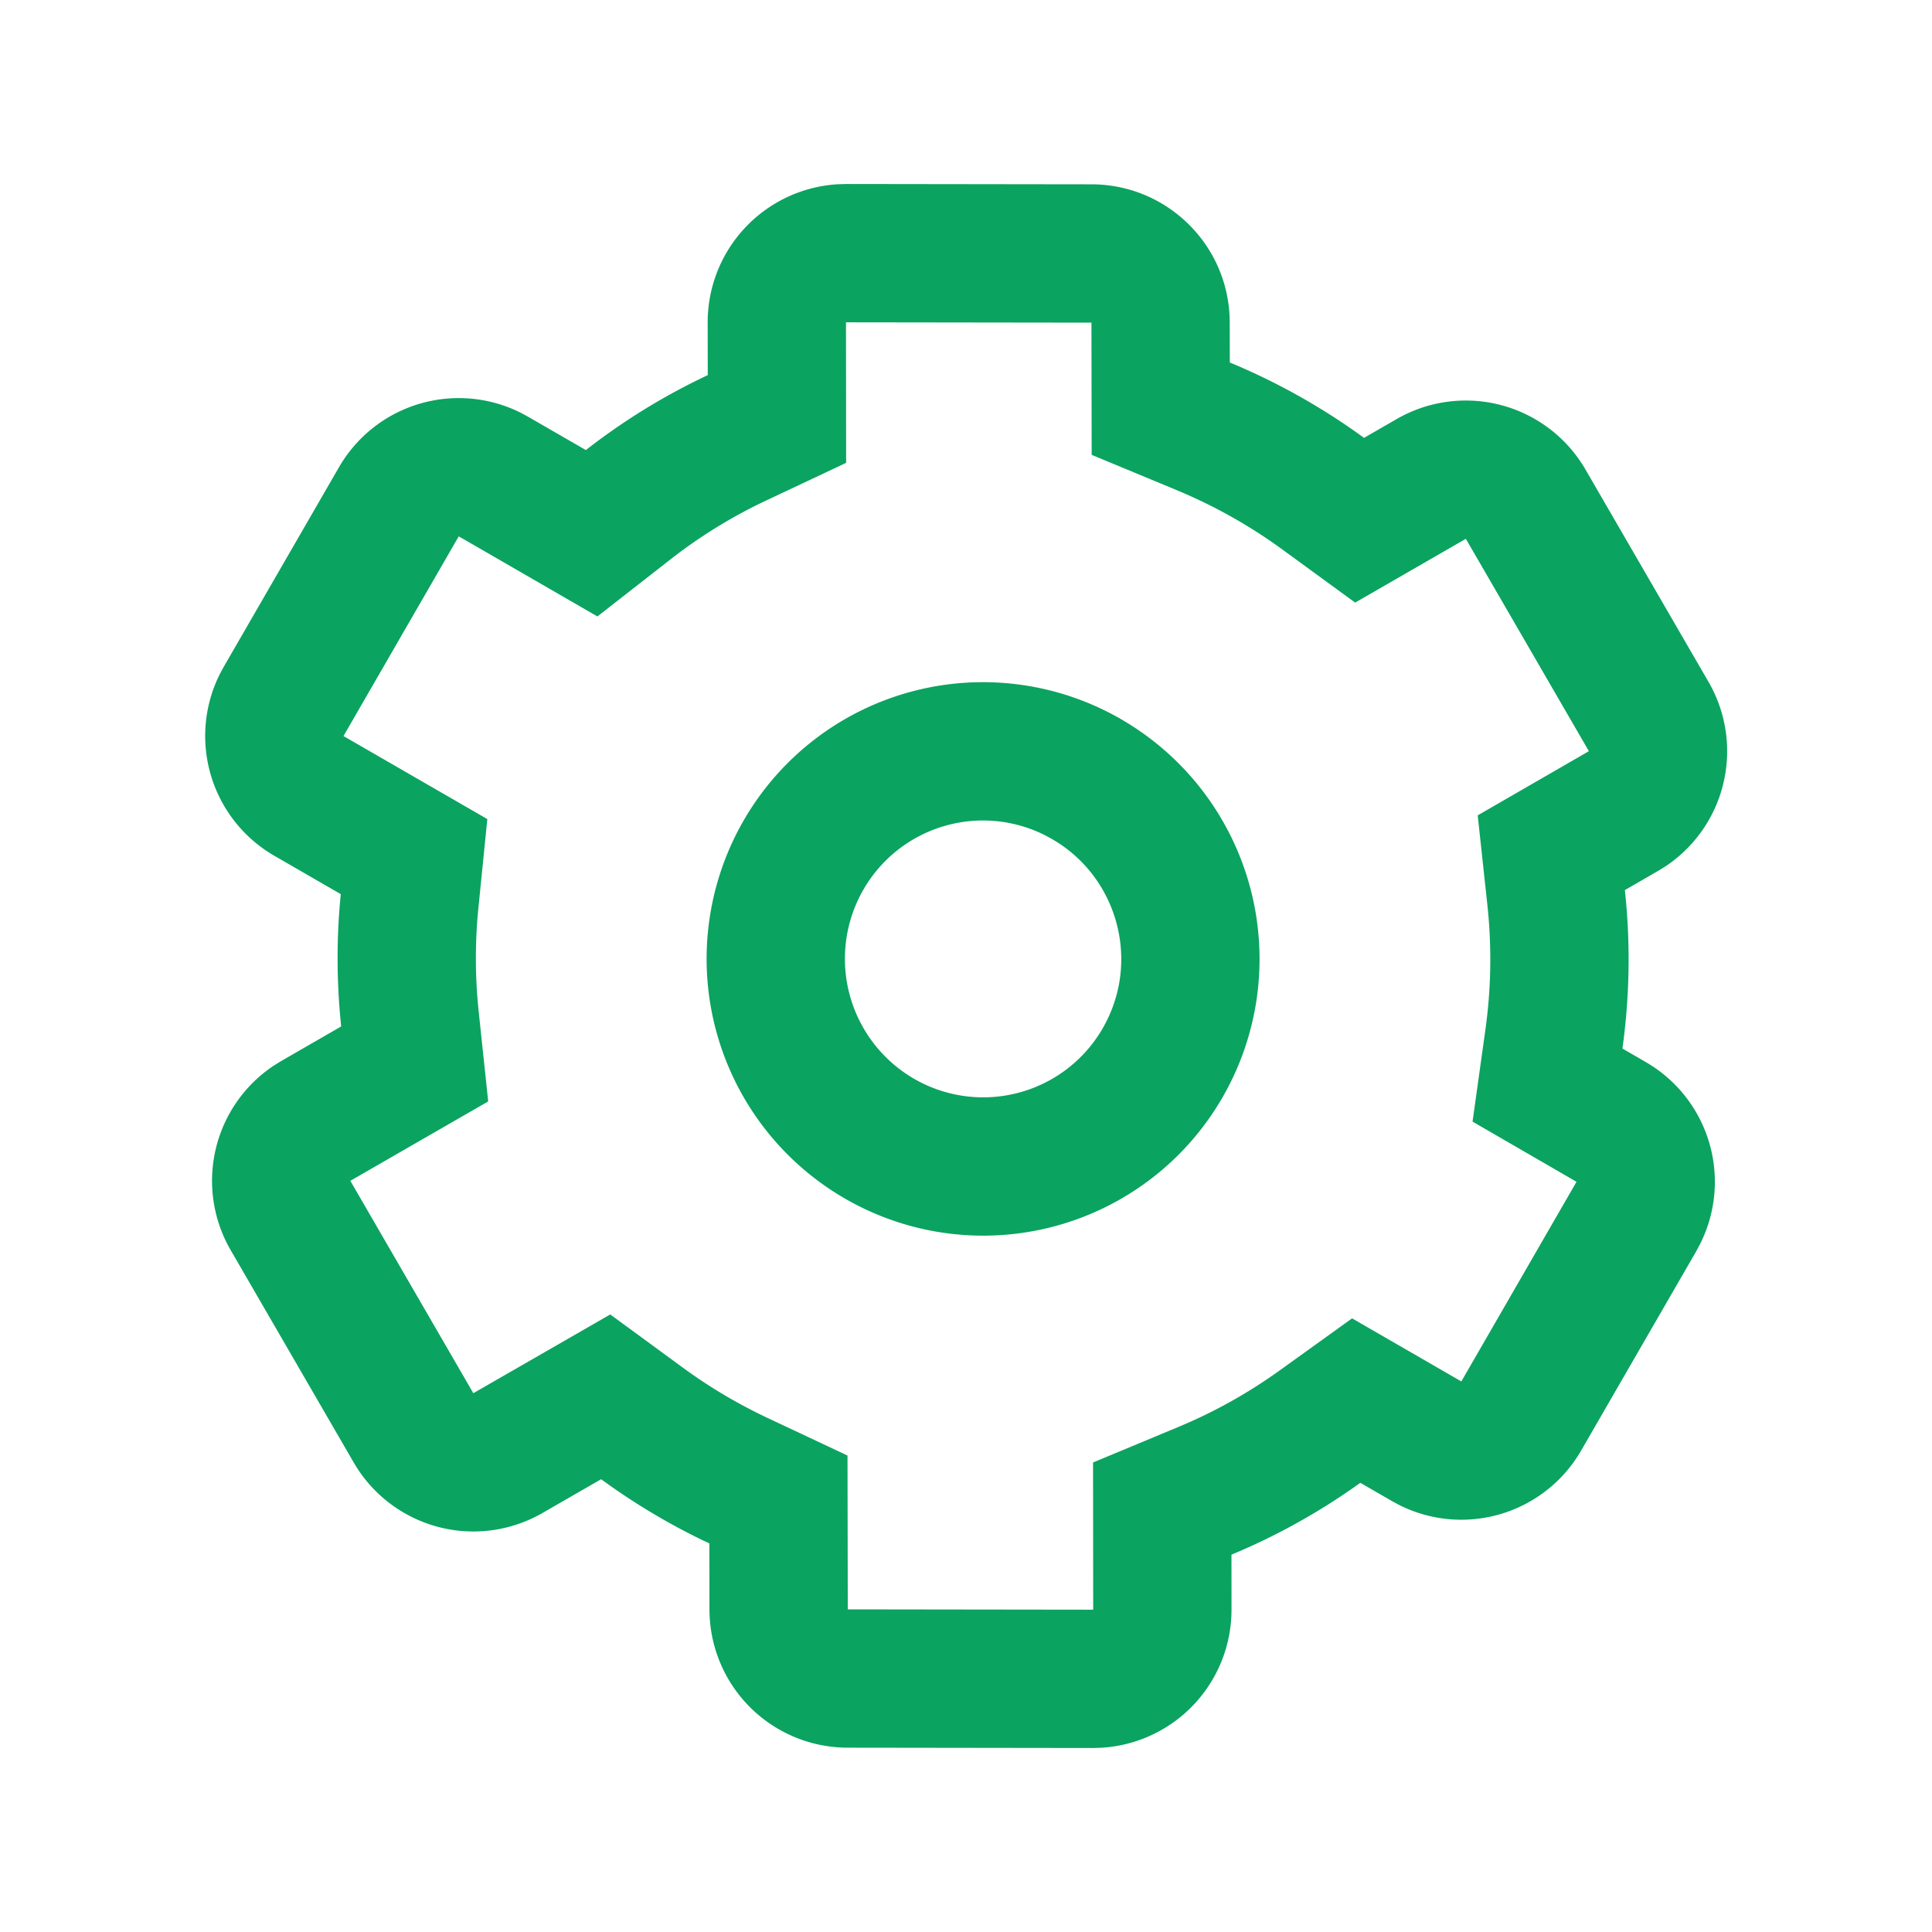 <?xml version="1.0" standalone="no"?><!DOCTYPE svg PUBLIC "-//W3C//DTD SVG 1.1//EN" "http://www.w3.org/Graphics/SVG/1.1/DTD/svg11.dtd"><svg class="icon" width="64px" height="64.00px" viewBox="0 0 1024 1024" version="1.1" xmlns="http://www.w3.org/2000/svg"><path fill="#0ba360" d="M448.488 97.524l130.097 0.171c40.399 0.073 73.143 32.792 73.192 73.216l0.049 21.211a345.283 345.283 0 0 1 71.144 39.96l17.408-10.045a73.314 73.314 0 0 1 99.962 26.819l65.219 112.567a73.314 73.314 0 0 1-22.894 97.816l-3.974 2.438-17.481 10.094a341.48 341.48 0 0 1-1.292 83.968l12.361 7.168a73.314 73.314 0 0 1 28.867 96.329l-2.024 3.803-61.099 105.813a73.314 73.314 0 0 1-96.329 28.867l-3.803-2.048-16.896-9.752a341.918 341.918 0 0 1-68.291 38.083l0.024 29.062a73.314 73.314 0 0 1-68.754 73.265l-4.632 0.146-130.121-0.171a73.314 73.314 0 0 1-73.192-73.216l-0.049-35.035a346.6 346.6 0 0 1-57.368-34.036l-31.159 17.944a73.314 73.314 0 0 1-99.986-26.819l-65.219-112.567a73.314 73.314 0 0 1 22.918-97.816l3.95-2.438 31.72-18.286c-2.438-23.162-2.56-46.665-0.219-70.12l-35.206-20.334a73.314 73.314 0 0 1-28.891-96.329l2.048-3.803 61.099-105.813a73.314 73.314 0 0 1 96.329-28.867l3.803 2.048 30.72 17.725a341.285 341.285 0 0 1 64.61-39.717l-0.049-27.892a73.314 73.314 0 0 1 68.754-73.265L448.488 97.524z m-0.098 73.314l0.073 74.484-42.13 19.846c-18.042 8.46-35.06 18.92-50.761 31.159l-38.936 30.403-71.656-41.399-1.853-1.024-61.074 105.813 76.239 44.008-4.73 47.104a268.434 268.434 0 0 0 0.171 55.101l5.022 47.445-73.07 42.082 65.195 112.567 72.558-41.74 38.473 28.184a272.579 272.579 0 0 0 45.227 26.819l42.057 19.773 0.146 81.53 130.072 0.171-0.073-78.019 45.202-18.822a268.629 268.629 0 0 0 53.638-29.915l38.449-27.648 57.905 33.426 61.05-105.813-55.101-31.89 6.827-48.884a268.19 268.19 0 0 0 1.024-65.95l-5.12-47.494 58.929-34.011-65.219-112.567L718.263 319.39l-38.498-28.087a272.628 272.628 0 0 0-56.052-31.5l-45.105-18.725-0.122-70.071-130.097-0.171z m145.896 210.408a146.773 146.773 0 0 1 53.687 200.363 146.408 146.408 0 0 1-200.168 53.638 146.773 146.773 0 0 1-53.662-200.363 146.408 146.408 0 0 1 200.168-53.638z m-136.655 90.258a73.484 73.484 0 0 0 26.868 100.279 73.118 73.118 0 0 0 99.962-26.77c19.529-33.865 9.021-76.824-23.186-98.036l-3.657-2.267-3.803-2.048a73.118 73.118 0 0 0-96.183 28.843z" /></svg>